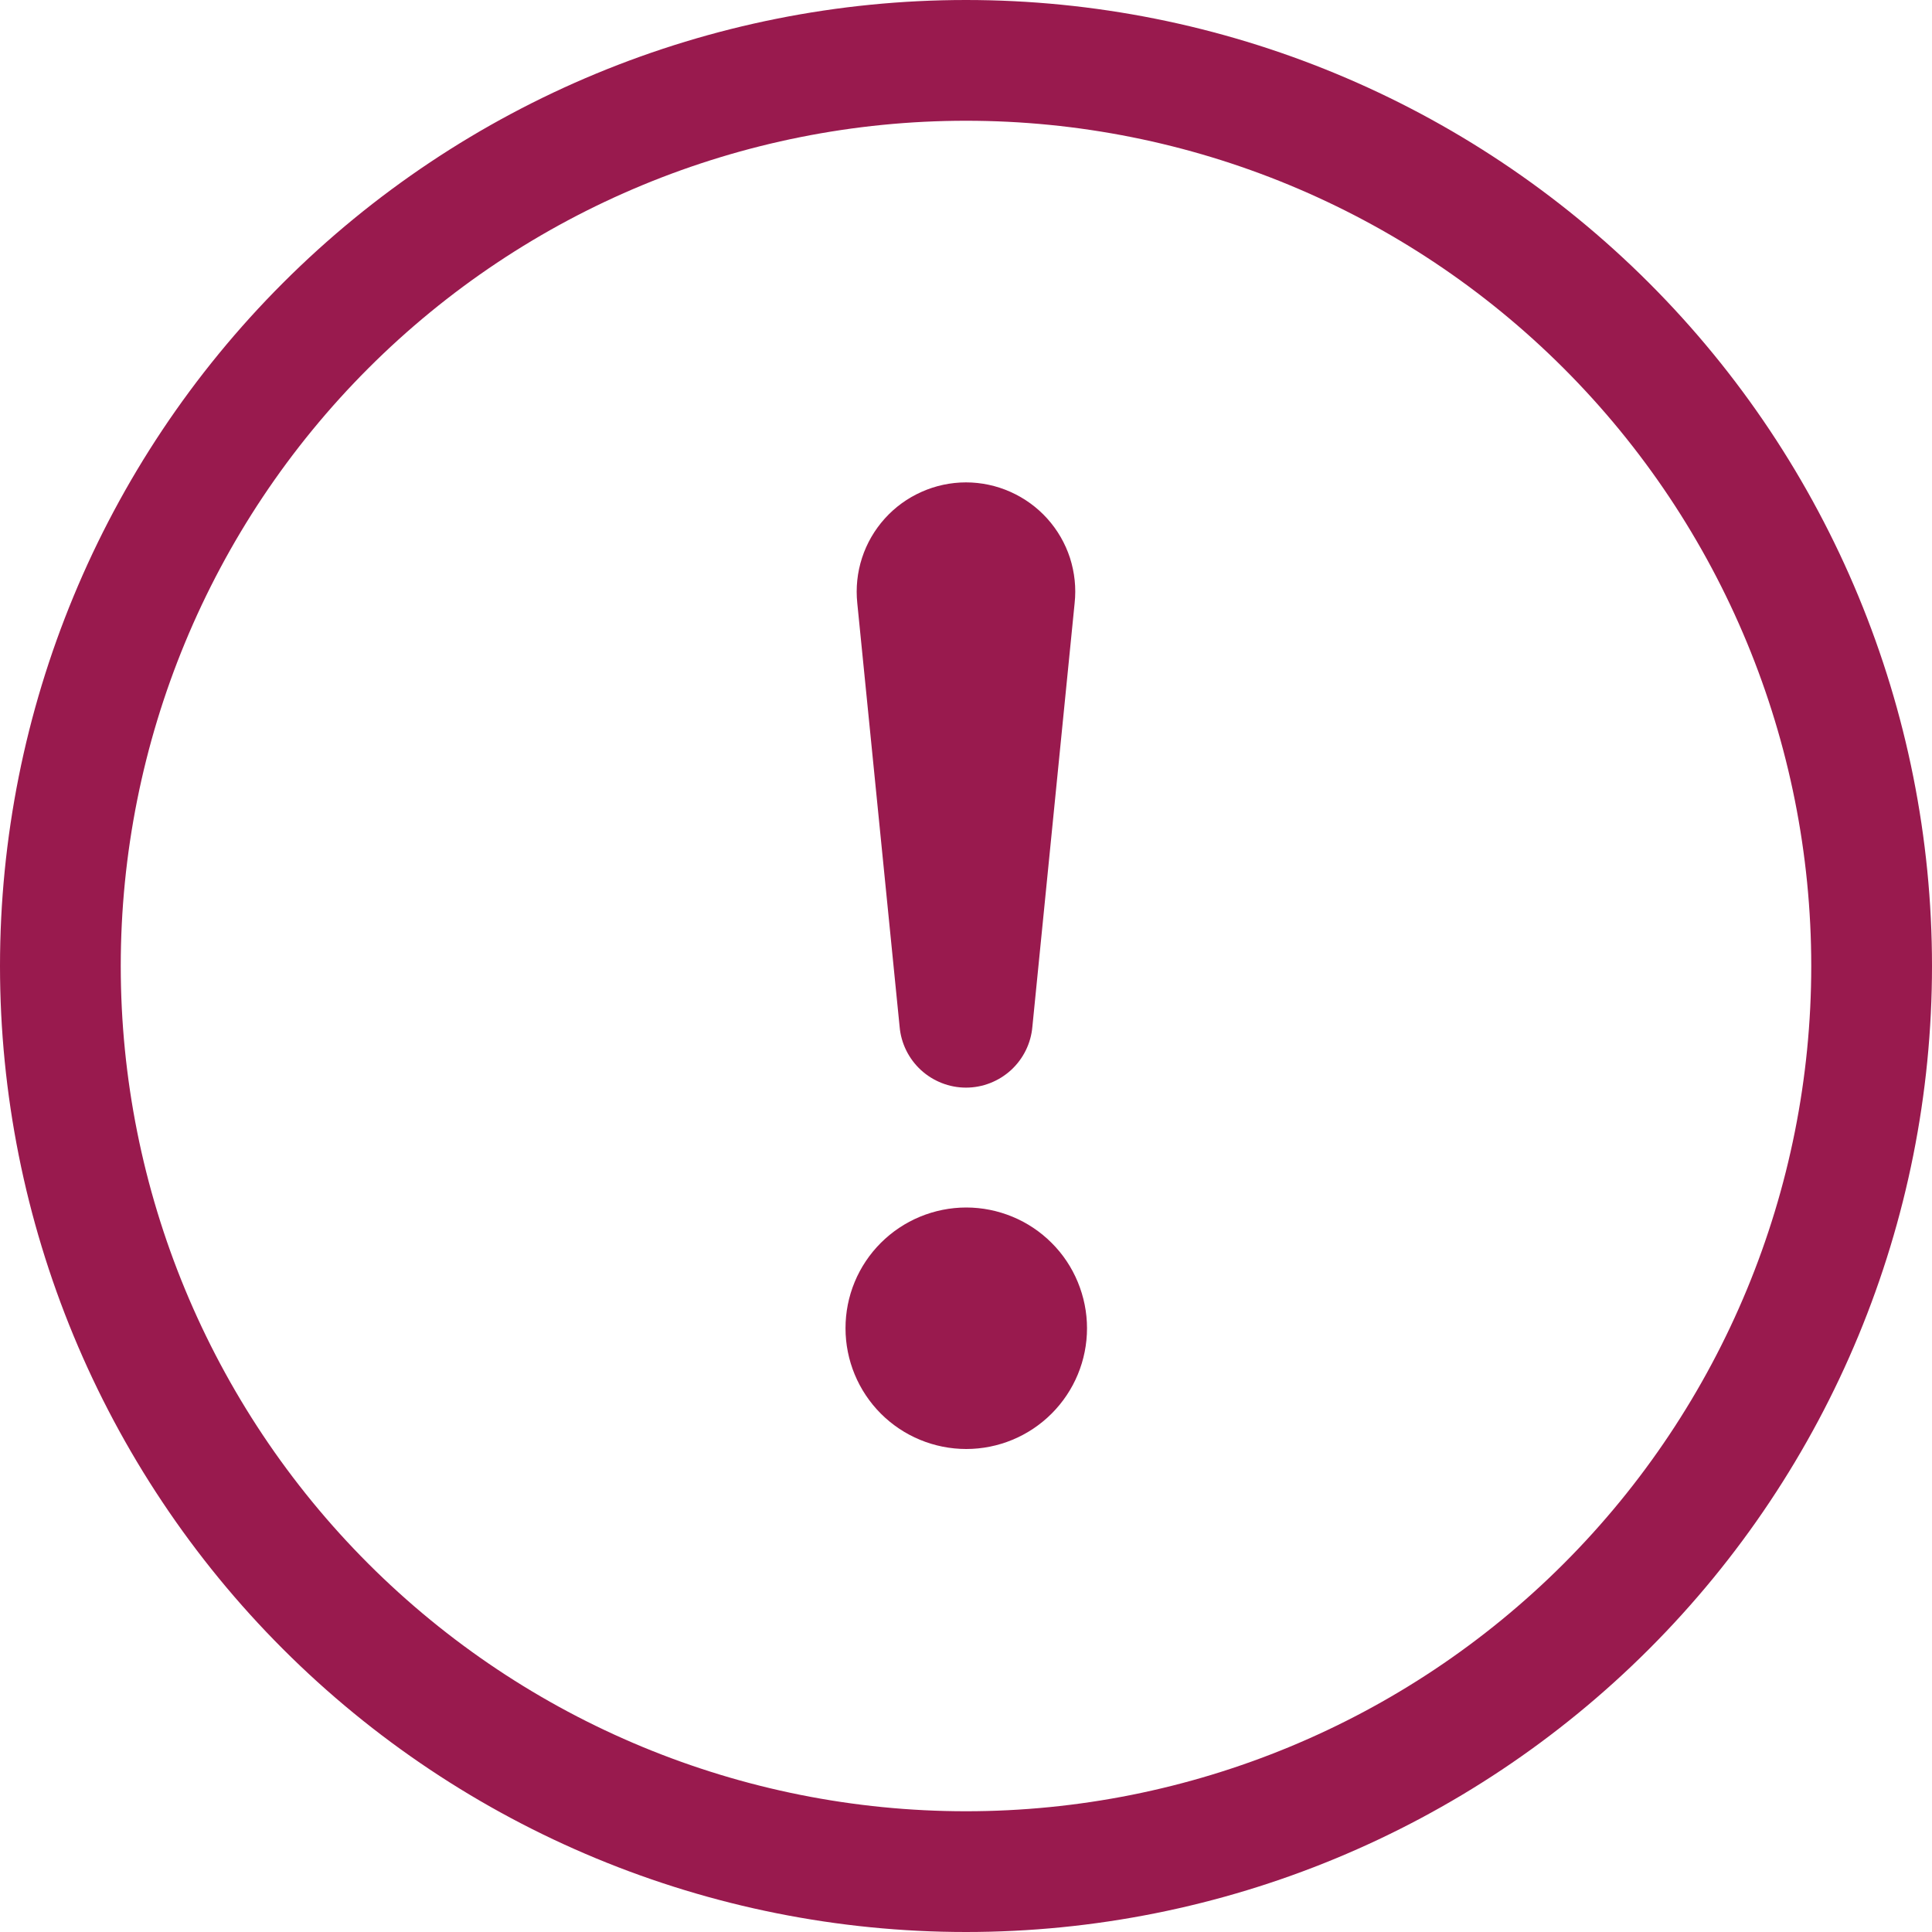 <svg width="22" height="22" viewBox="0 0 22 22" fill="none" xmlns="http://www.w3.org/2000/svg">
<path d="M11 20.625C8.447 20.625 5.999 19.611 4.194 17.806C2.389 16.001 1.375 13.553 1.375 11C1.375 8.447 2.389 5.999 4.194 4.194C5.999 2.389 8.447 1.375 11 1.375C13.553 1.375 16.001 2.389 17.806 4.194C19.611 5.999 20.625 8.447 20.625 11C20.625 13.553 19.611 16.001 17.806 17.806C16.001 19.611 13.553 20.625 11 20.625ZM11 22C13.917 22 16.715 20.841 18.778 18.778C20.841 16.715 22 13.917 22 11C22 8.083 20.841 5.285 18.778 3.222C16.715 1.159 13.917 0 11 0C8.083 0 5.285 1.159 3.222 3.222C1.159 5.285 0 8.083 0 11C0 13.917 1.159 16.715 3.222 18.778C5.285 20.841 8.083 22 11 22V22Z" fill="#991A4E"/>
<path d="M9.628 15.125C9.628 14.944 9.663 14.766 9.732 14.599C9.801 14.432 9.903 14.28 10.03 14.153C10.158 14.025 10.31 13.924 10.476 13.855C10.643 13.786 10.822 13.75 11.003 13.75C11.183 13.75 11.362 13.786 11.529 13.855C11.696 13.924 11.847 14.025 11.975 14.153C12.103 14.28 12.204 14.432 12.273 14.599C12.342 14.766 12.378 14.944 12.378 15.125C12.378 15.49 12.233 15.839 11.975 16.097C11.717 16.355 11.367 16.5 11.003 16.5C10.638 16.5 10.288 16.355 10.03 16.097C9.773 15.839 9.628 15.49 9.628 15.125V15.125ZM9.762 6.868C9.744 6.695 9.762 6.519 9.816 6.353C9.87 6.187 9.958 6.035 10.075 5.905C10.192 5.775 10.334 5.672 10.494 5.601C10.653 5.53 10.825 5.493 11 5.493C11.174 5.493 11.347 5.53 11.506 5.601C11.665 5.672 11.808 5.775 11.925 5.905C12.042 6.035 12.13 6.187 12.184 6.353C12.237 6.519 12.256 6.695 12.237 6.868L11.756 11.69C11.74 11.88 11.653 12.056 11.513 12.185C11.373 12.313 11.19 12.385 11 12.385C10.81 12.385 10.627 12.313 10.487 12.185C10.347 12.056 10.26 11.88 10.244 11.69L9.762 6.868Z" fill="#991A4E"/>
</svg>
